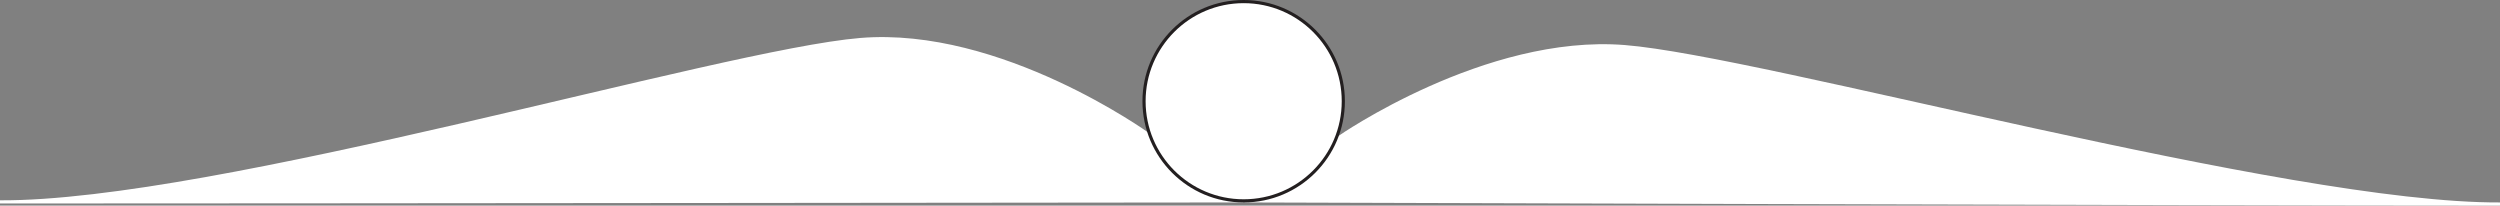 <svg xmlns="http://www.w3.org/2000/svg" viewBox="0 0 790.34 65"><rect x="0" y="0" width="790.34" height="65" fill="#808080" stroke="none"/><defs><style>.cls-1,.cls-2{fill:#fff;stroke-miterlimit:10;}.cls-1{stroke:#fff;}.cls-2{stroke:#231f20;}</style></defs><g id="Layer_2" data-name="Layer 2"><g id="Header"><path class="cls-1" d="M363,42.5s-46.66-33.67-91-30S68.34,64.17,0,63.83c91.67,0,393.17-.33,393.17-.33S373.34,64.83,363,42.5Z"/><path class="cls-1" d="M423.33,43.45s46.3-32.22,90.29-28.71S722.54,64.82,790.34,64.5c-91,0-396.94-1-396.94-1S413.08,64.82,423.33,43.45Z"/><circle class="cls-2" cx="393.17" cy="32" r="31.5"/></g></g></svg>